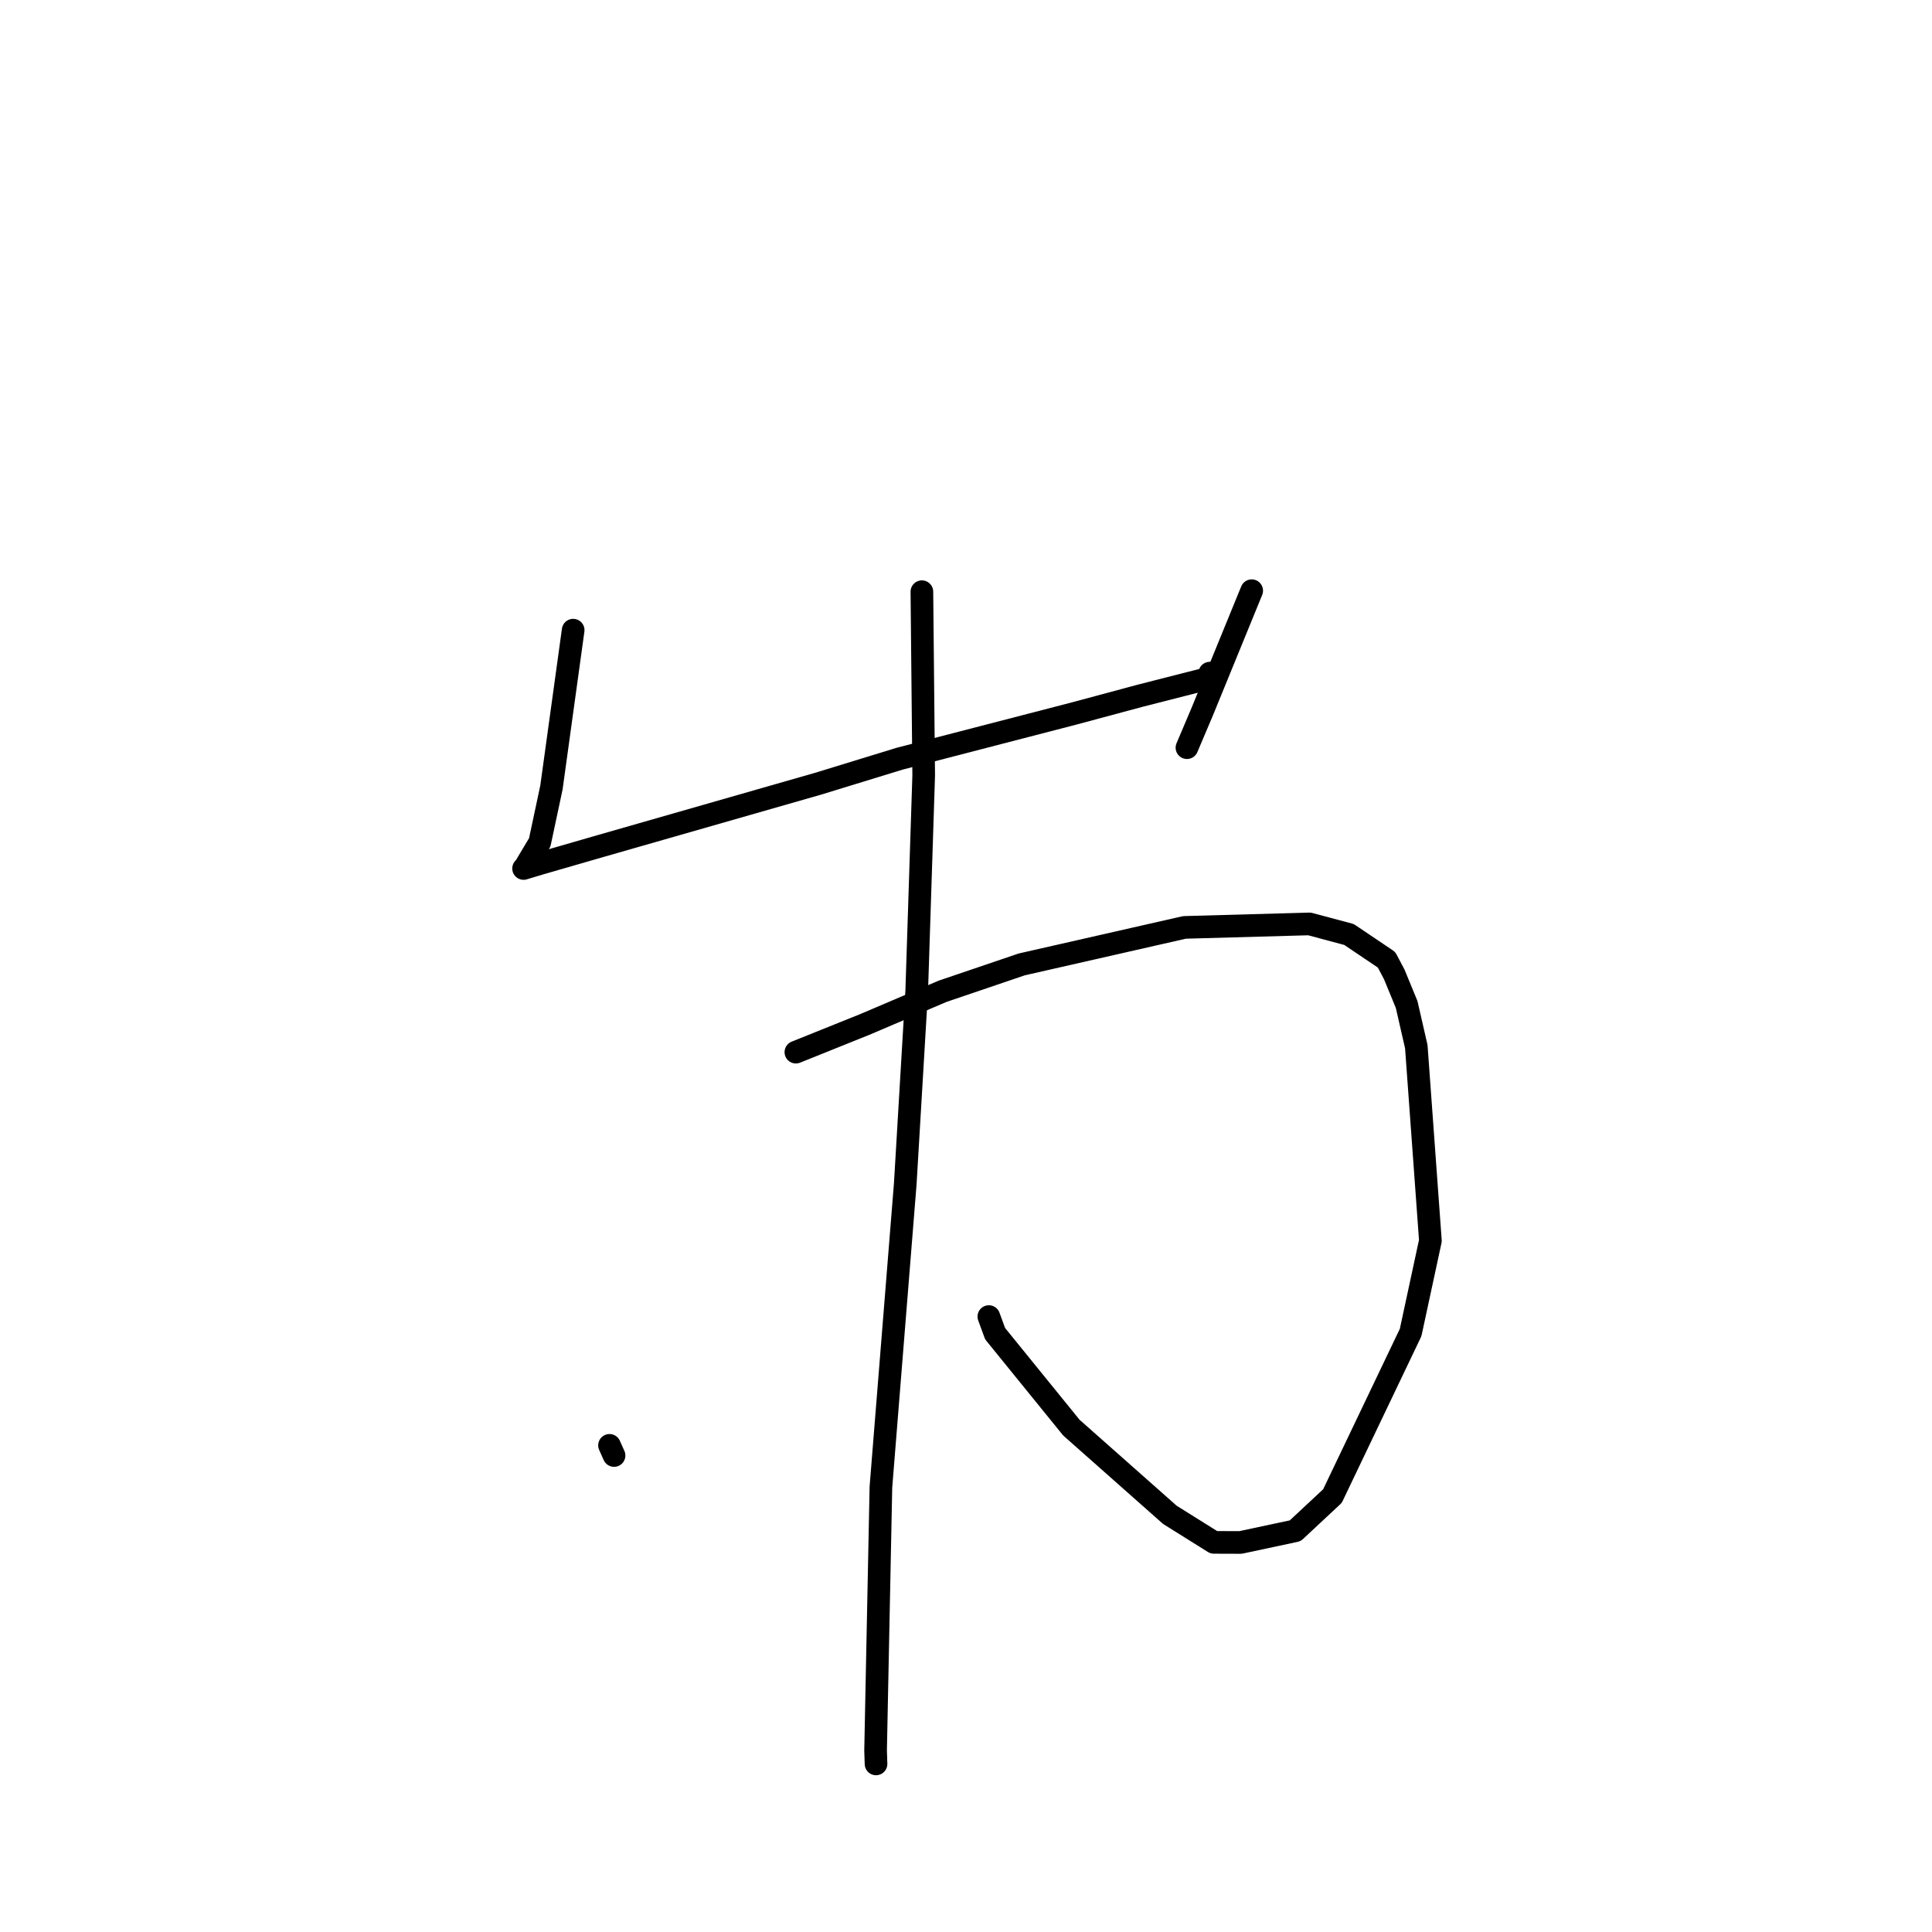 <?xml version="1.0" standalone="no"?>
    <svg width="256" height="256" xmlns="http://www.w3.org/2000/svg" version="1.1">
    <polyline stroke="black" stroke-width="3" stroke-linecap="round" fill="transparent" stroke-linejoin="round" points="75.947 83.499 73.068 104.35 71.521 111.609 69.534 114.938 69.392 115.065 69.377 115.079 71.663 114.392 79.691 112.072 108.409 103.845 119.205 100.532 142.316 94.544 151.039 92.199 160.258 89.846 160.302 89.232 160.305 89.193 " />
        <polyline stroke="black" stroke-width="3" stroke-linecap="round" fill="transparent" stroke-linejoin="round" points="165.857 78.269 159.303 94.295 157.277 99.072 " />
        <polyline stroke="black" stroke-width="3" stroke-linecap="round" fill="transparent" stroke-linejoin="round" points="80.763 191.517 81.366 192.863 " />
        <polyline stroke="black" stroke-width="3" stroke-linecap="round" fill="transparent" stroke-linejoin="round" points="105.458 139.416 114.62 135.733 124.904 131.348 135.375 127.792 156.952 122.886 173.508 122.424 178.746 123.822 183.721 127.173 184.743 129.105 186.387 133.099 187.667 138.687 189.535 164.399 186.915 176.562 176.557 198.236 171.623 202.838 164.374 204.385 160.848 204.373 155.016 200.725 141.963 189.169 131.857 176.716 131.027 174.452 " />
        <polyline stroke="black" stroke-width="3" stroke-linecap="round" fill="transparent" stroke-linejoin="round" points="122.155 78.403 122.395 102.734 121.473 131.237 119.951 156.865 116.726 197.045 116.019 231.939 116.078 233.728 " />
        </svg>